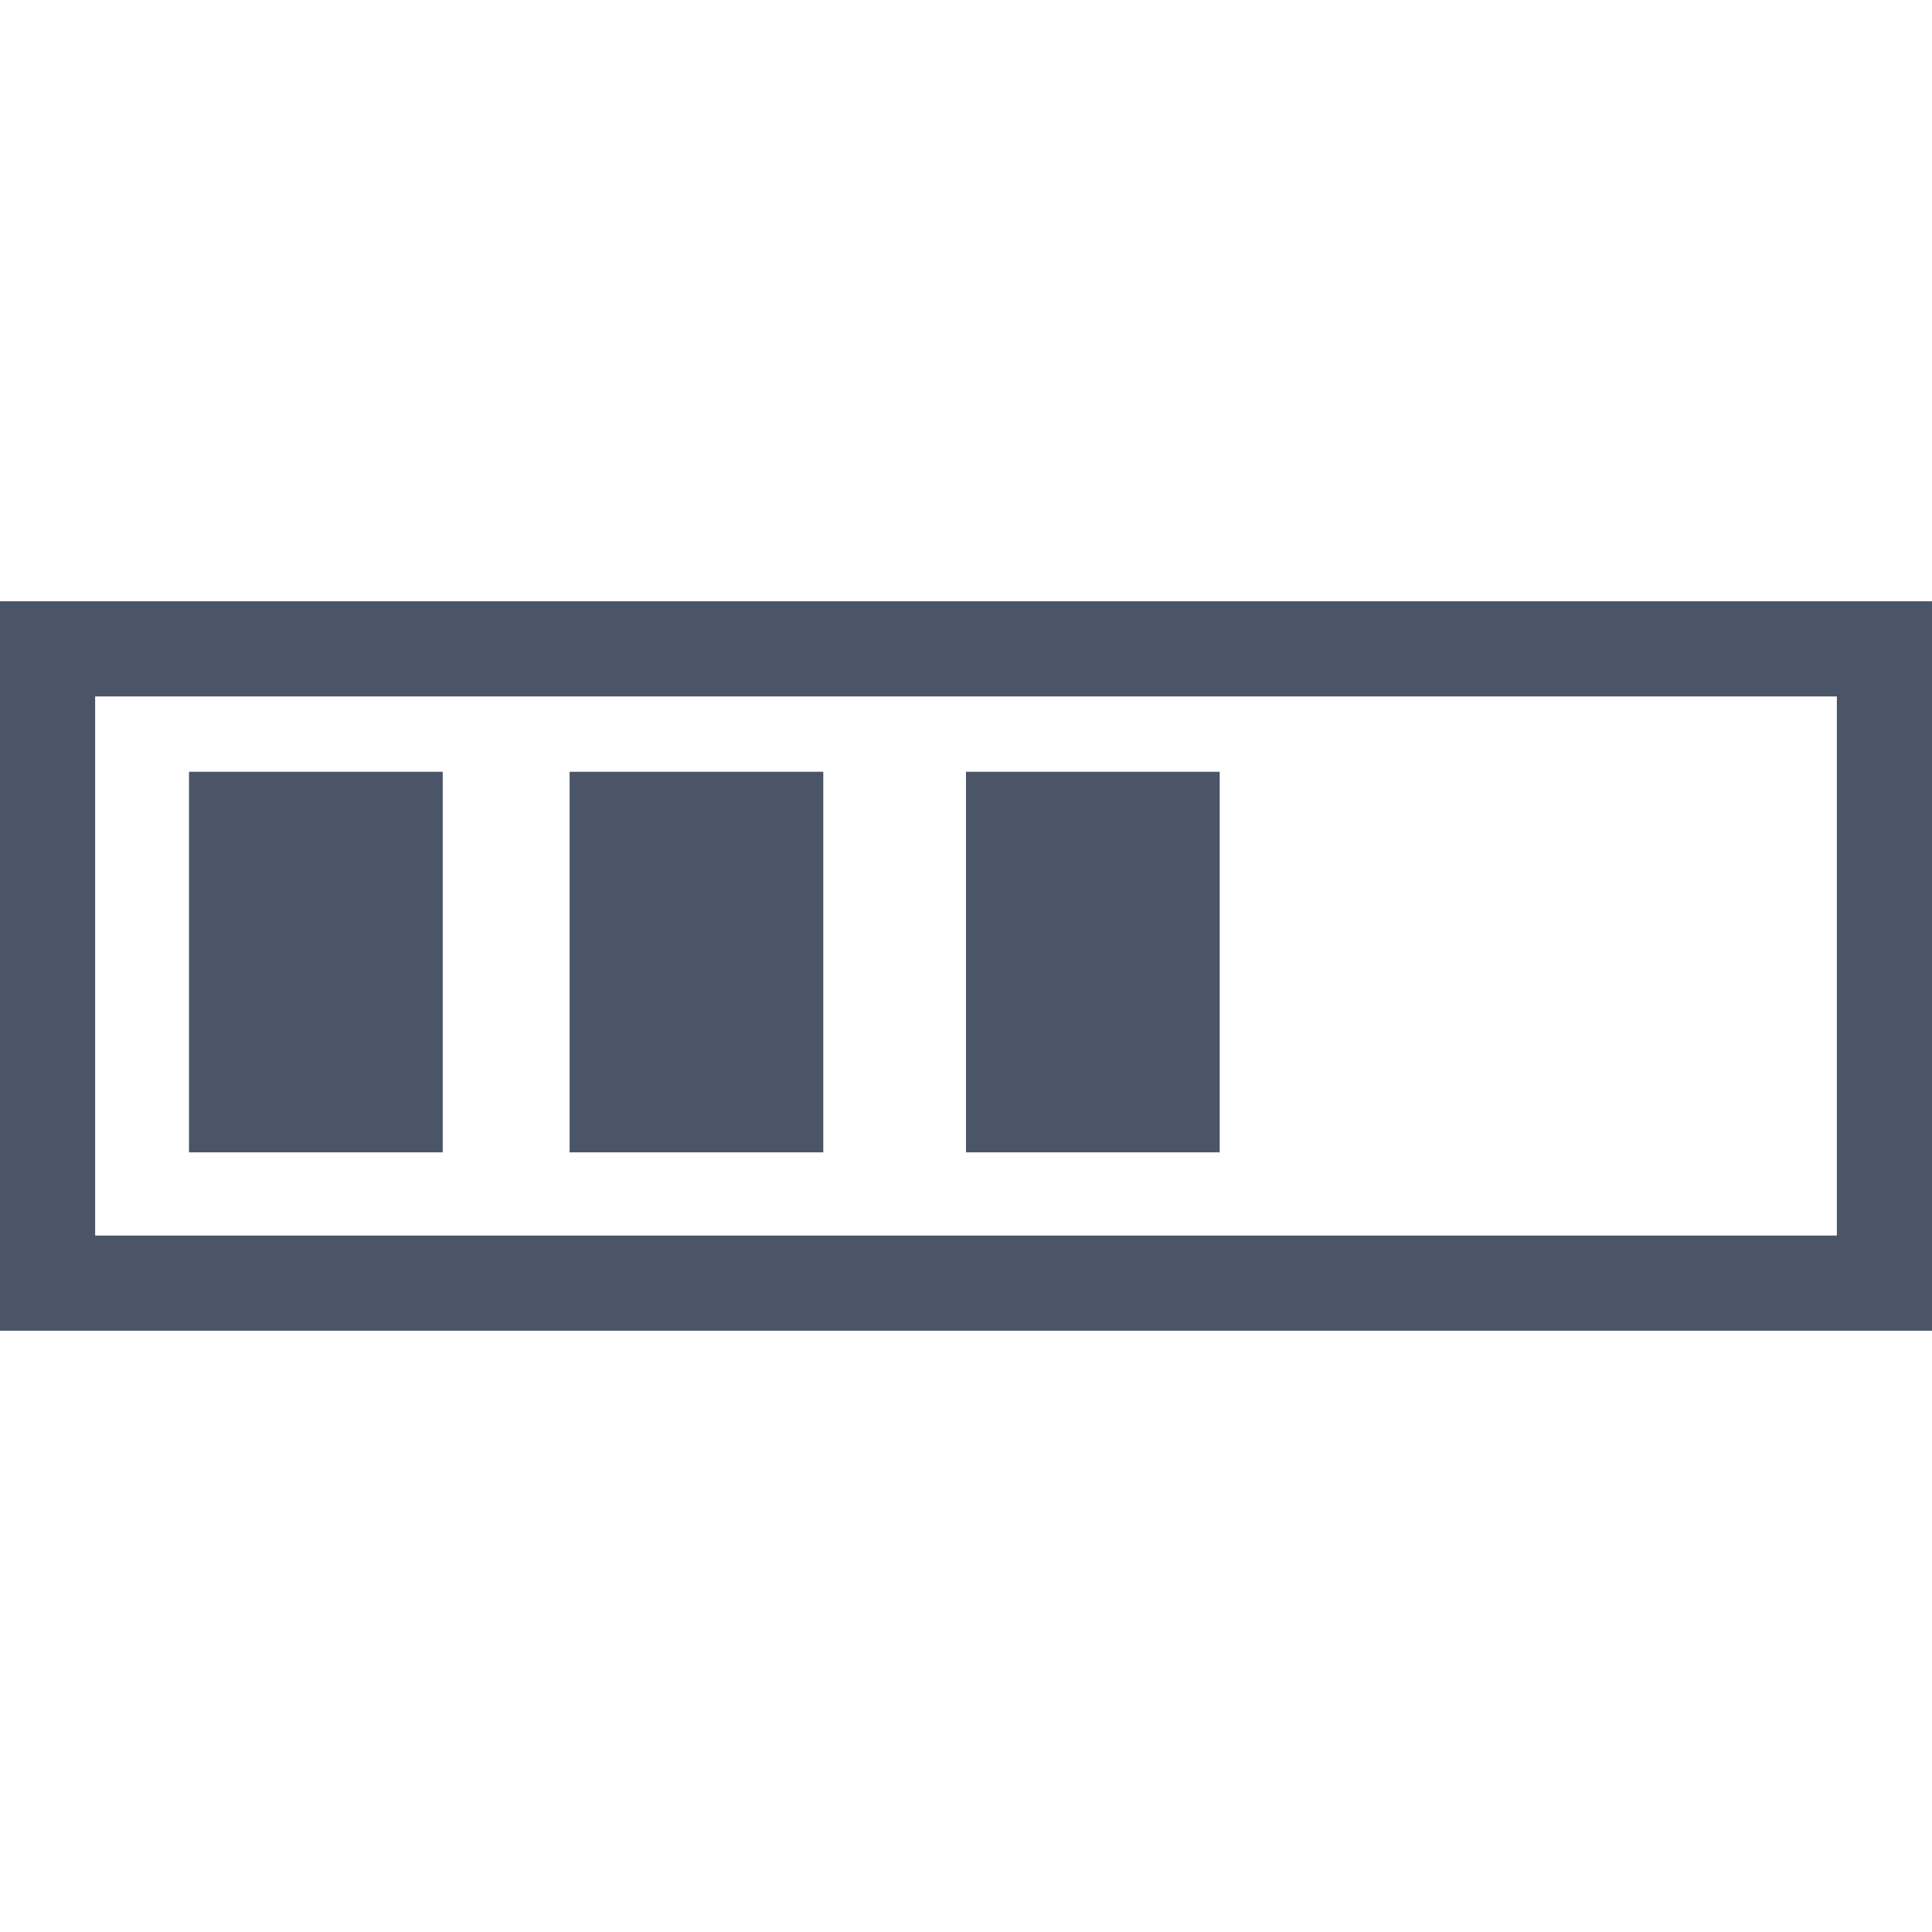 <svg xmlns="http://www.w3.org/2000/svg" width="20" height="20" viewBox="0 0 455.138 455.139">
    <path
        d="M0,141.653v171.832h455.138V141.653H0z M432.721,291.071H22.414V164.067h410.312v127.004H432.721z M104.294,271.465H44.528 v-89.652h59.767V271.465z M193.947,271.465h-59.765v-89.652h59.765V271.465z M287.334,271.465h-59.768v-89.652h59.768V271.465z"
        fill="#4A5567"
    />
</svg>